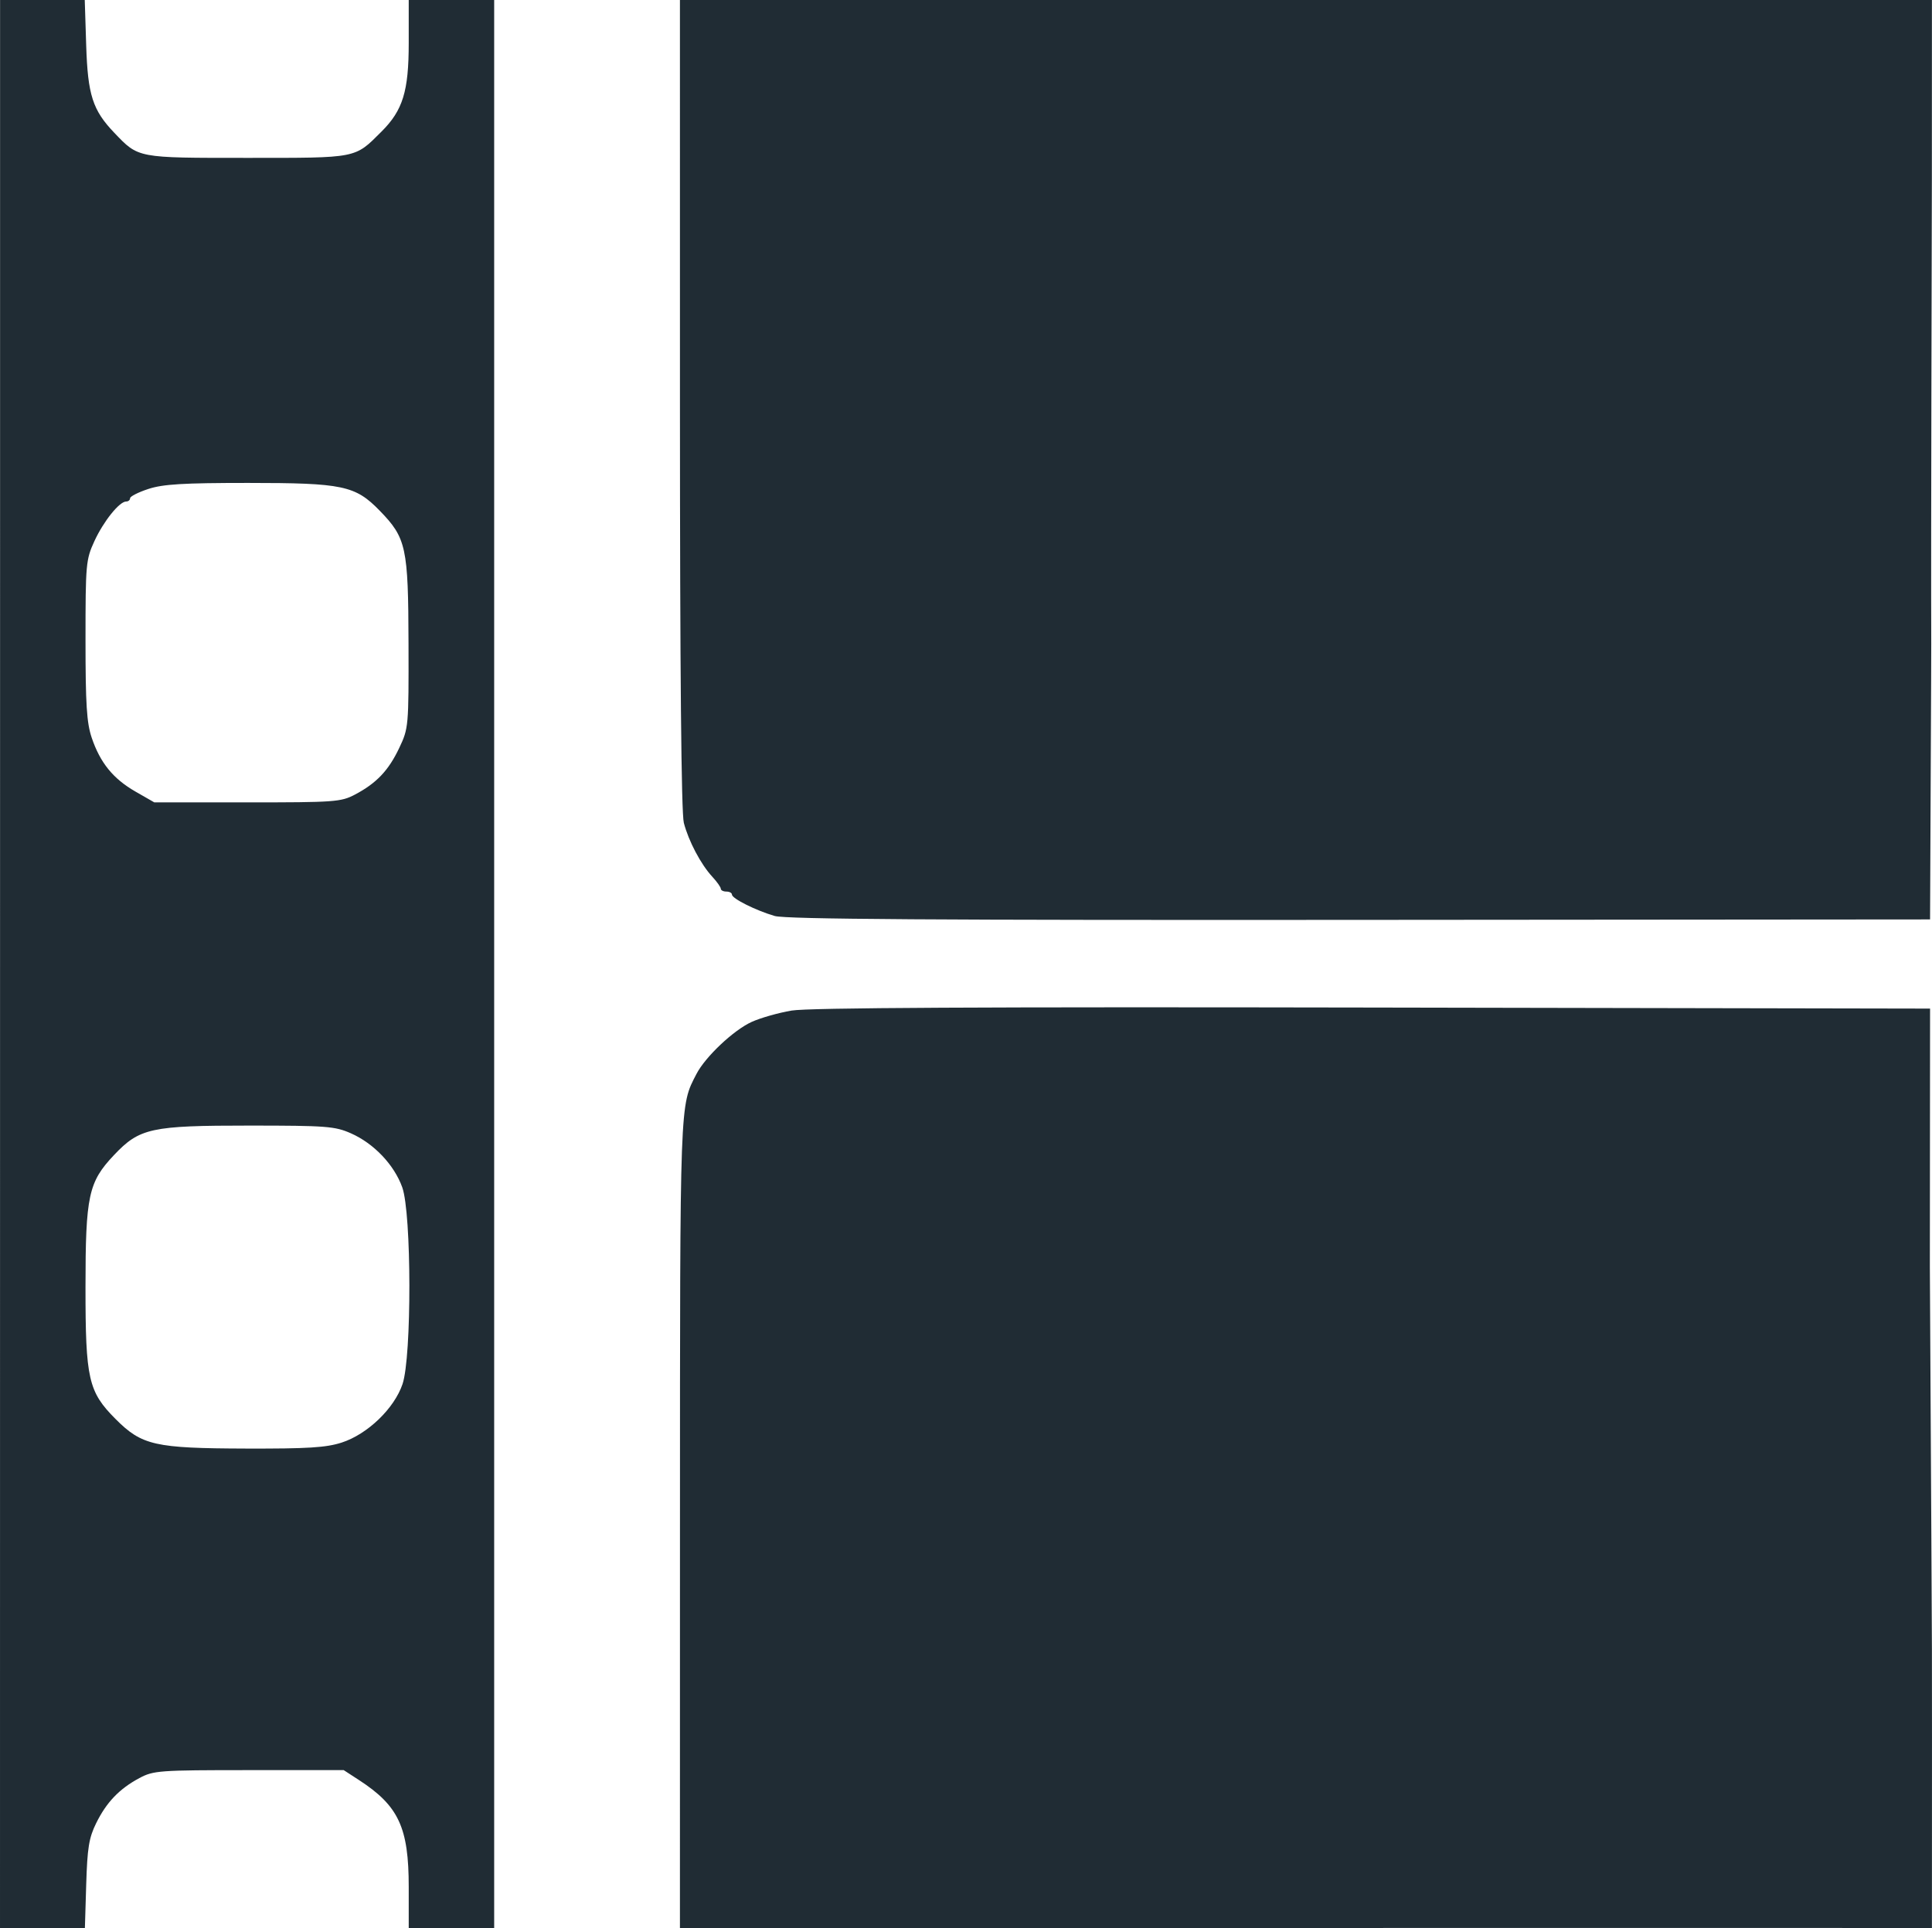 <?xml version="1.0" encoding="UTF-8" standalone="no"?>
<!-- Created with Inkscape (http://www.inkscape.org/) -->

<svg
   xmlns:dc="http://purl.org/dc/elements/1.1/"
   xmlns:cc="http://creativecommons.org/ns#"
   xmlns:rdf="http://www.w3.org/1999/02/22-rdf-syntax-ns#"
   xmlns:svg="http://www.w3.org/2000/svg"
   xmlns="http://www.w3.org/2000/svg"
   xmlns:sodipodi="http://sodipodi.sourceforge.net/DTD/sodipodi-0.dtd"
   xmlns:inkscape="http://www.inkscape.org/namespaces/inkscape"
   width="183.458mm"
   height="183.092mm"
   viewBox="0 0 650.047 648.75"
   id="svg2"
   version="1.1"
   inkscape:version="0.91 r13725"
   sodipodi:docname="logo.svg">
  <defs
     id="defs4" />
  <sodipodi:namedview
     id="base"
     pagecolor="#ffffff"
     bordercolor="#666666"
     borderopacity="1.0"
     inkscape:pageopacity="0.0"
     inkscape:pageshadow="2"
     inkscape:zoom="0.175"
     inkscape:cx="82.426175"
     inkscape:cy="407.30132"
     inkscape:document-units="px"
     inkscape:current-layer="layer1"
     showgrid="false"
     inkscape:window-width="1366"
     inkscape:window-height="705"
     inkscape:window-x="-8"
     inkscape:window-y="-8"
     inkscape:window-maximized="1"
     fit-margin-top="0"
     fit-margin-left="0"
     fit-margin-right="0"
     fit-margin-bottom="0" />
  <g
     inkscape:label="Layer 1"
     inkscape:groupmode="layer"
     id="layer1"
     transform="translate(-37.12,-239.148)">
    <path
       style="fill:#202c34"
       d="m 37.143,413.683 0,-174.536 14.246,0 14.246,0 0.487,15.312 c 0.529,16.63 2.178,21.765 9.426,29.339 8.239,8.611 7.512,8.473 44.719,8.473 37.371,0 36.091,0.25 45.2,-8.832 7.212,-7.191 9.175,-13.575 9.175,-29.85 l 0,-14.444 14.375,0 14.375,0 0,324.375 0,324.375 -14.375,0 -14.375,0 0,-13.831 c 0,-19.986 -3.385,-27.266 -16.711,-35.935 l -5.164,-3.359 -31.875,0 c -30.225,0 -32.135,0.139 -36.891,2.687 -6.734,3.607 -11.055,8.122 -14.536,15.188 -2.414,4.901 -2.968,8.312 -3.338,20.563 l -0.444,14.688 -14.282,0 -14.281,0 z M 152.071,724.56 c 8.696,-2.808 17.709,-11.474 20.489,-19.697 3.116,-9.218 3.048,-57.429 -0.093,-66.192 -2.715,-7.575 -9.532,-14.752 -17.257,-18.169 -5.397,-2.387 -8.236,-2.604 -34.164,-2.61 -33.167,-0.007 -36.967,0.822 -45.6,9.955 -8.56,9.056 -9.552,13.657 -9.56,44.336 -0.007,31.022 0.96,35.266 10.139,44.465 8.83,8.85 13.16,9.831 43.786,9.923 20.841,0.062 27.036,-0.324 32.259,-2.011 z m 4.465,-218.04 c 7.262,-3.831 11.316,-8.099 14.916,-15.703 3.137,-6.625 3.189,-7.213 3.12,-35.141 -0.08,-32.411 -0.751,-35.502 -9.704,-44.703 -8.218,-8.445 -12.399,-9.326 -44.276,-9.326 -21.801,0 -28.608,0.41 -33.527,2.019 -3.395,1.11 -6.172,2.517 -6.172,3.125 0,0.608 -0.589,1.106 -1.31,1.106 -2.292,0 -7.628,6.656 -10.71,13.357 -2.846,6.189 -2.981,7.691 -2.981,33.215 0,21.623 0.397,27.91 2.079,32.893 2.849,8.443 7.223,13.833 14.713,18.129 l 6.334,3.633 31.269,0.011 c 29.376,0.011 31.57,-0.147 36.25,-2.616 z m 109.37,245.44 c 0.014,-143.491 -0.094,-140.529 5.544,-151.433 2.998,-5.797 12.487,-14.746 18.579,-17.521 2.96,-1.348 9.005,-3.066 13.434,-3.818 5.647,-0.959 64.074,-1.262 195.554,-1.016 l 187.5,0.351 -0.069,86.875 c 0.922,173.819 0.694,95.313 0.694,222.5 l -64.688,-0.029 -224.937,0.029 -131.625,0 0.013,-135.938 z m 31.861,-204.598 c -6.37,-1.864 -14.375,-5.871 -14.375,-7.196 0,-0.56 -0.844,-1.018 -1.875,-1.018 -1.031,0 -1.875,-0.428 -1.875,-0.95 0,-0.523 -1.294,-2.351 -2.876,-4.062 -3.84,-4.155 -7.968,-11.975 -9.562,-18.112 -0.859,-3.308 -1.301,-51.008 -1.305,-140.938 l -0.007,-135.938 210.625,0 210.625,0 -0.019,59.688 c -0.606,249.688 0.222,68.943 -0.606,249.688 l -191.875,0.151 c -143.282,0.113 -193.141,-0.219 -196.875,-1.312 z"
       id="path4147"
       inkscape:connector-curvature="0"
       sodipodi:nodetypes="ccccssssscccccccsscsssscccccsssssssscccssssssssssscccccsssscccccccccsssssscccccscc" />
  </g>
</svg>
